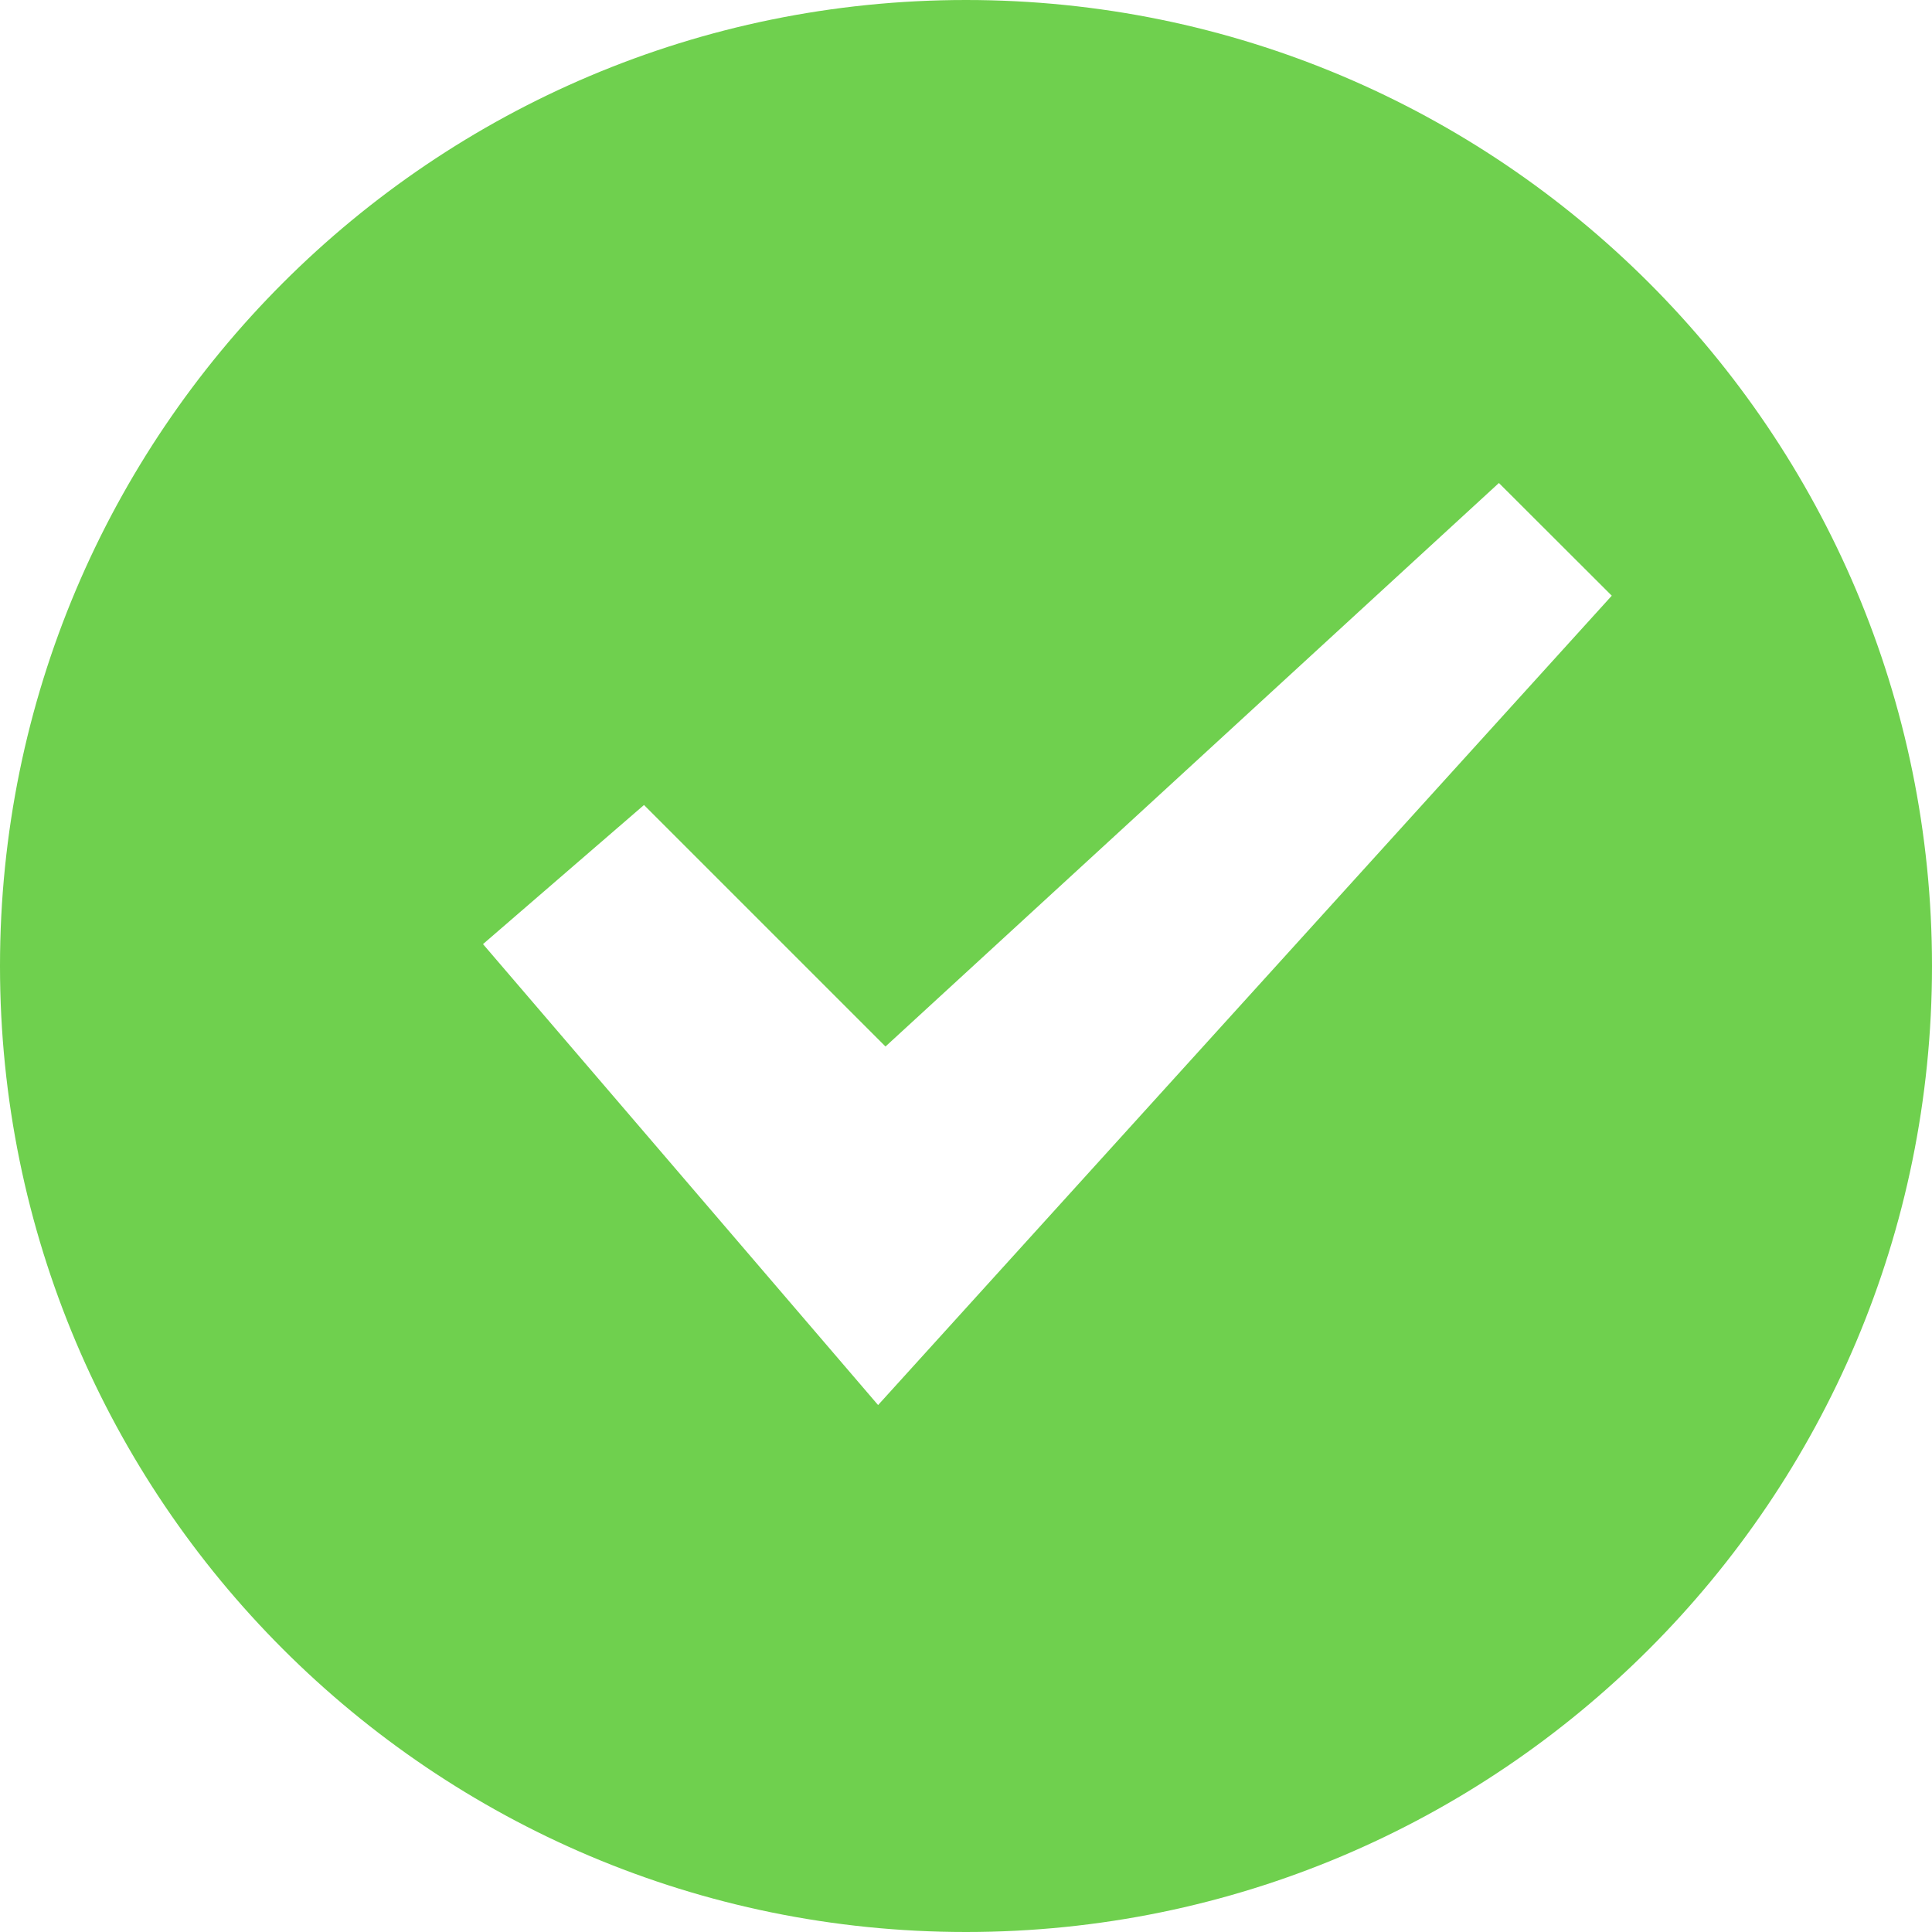 <?xml version="1.0" encoding="UTF-8"?>
<svg width="12px" height="12px" viewBox="0 0 12 12" version="1.1" xmlns="http://www.w3.org/2000/svg" xmlns:xlink="http://www.w3.org/1999/xlink">
    <!-- Generator: Sketch 45.1 (43504) - http://www.bohemiancoding.com/sketch -->
    <title>通过+已支付</title>
    <desc>Created with Sketch.</desc>
    <defs></defs>
    <g id="1.1_页面" stroke="none" stroke-width="1" fill="none" fill-rule="evenodd">
        <g id="Artboard-2" transform="translate(-219, -231)" fill="#6FD04E">
            <g id="Group-2" transform="translate(219, 231)">
                <path d="M6,12 C2.686,12 0,9.314 0,6 C0,2.686 2.686,0 6,0 C9.314,0 12,2.686 12,6 C12,9.314 9.314,12 6,12 Z M5.454,8.727 L10.011,3.7 L9.31,3 L5.5,6.5 L4,5 L3,5.864 L5.454,8.727 Z" id="Combined-Shape"></path>
            </g>
        </g>
    </g>
</svg>